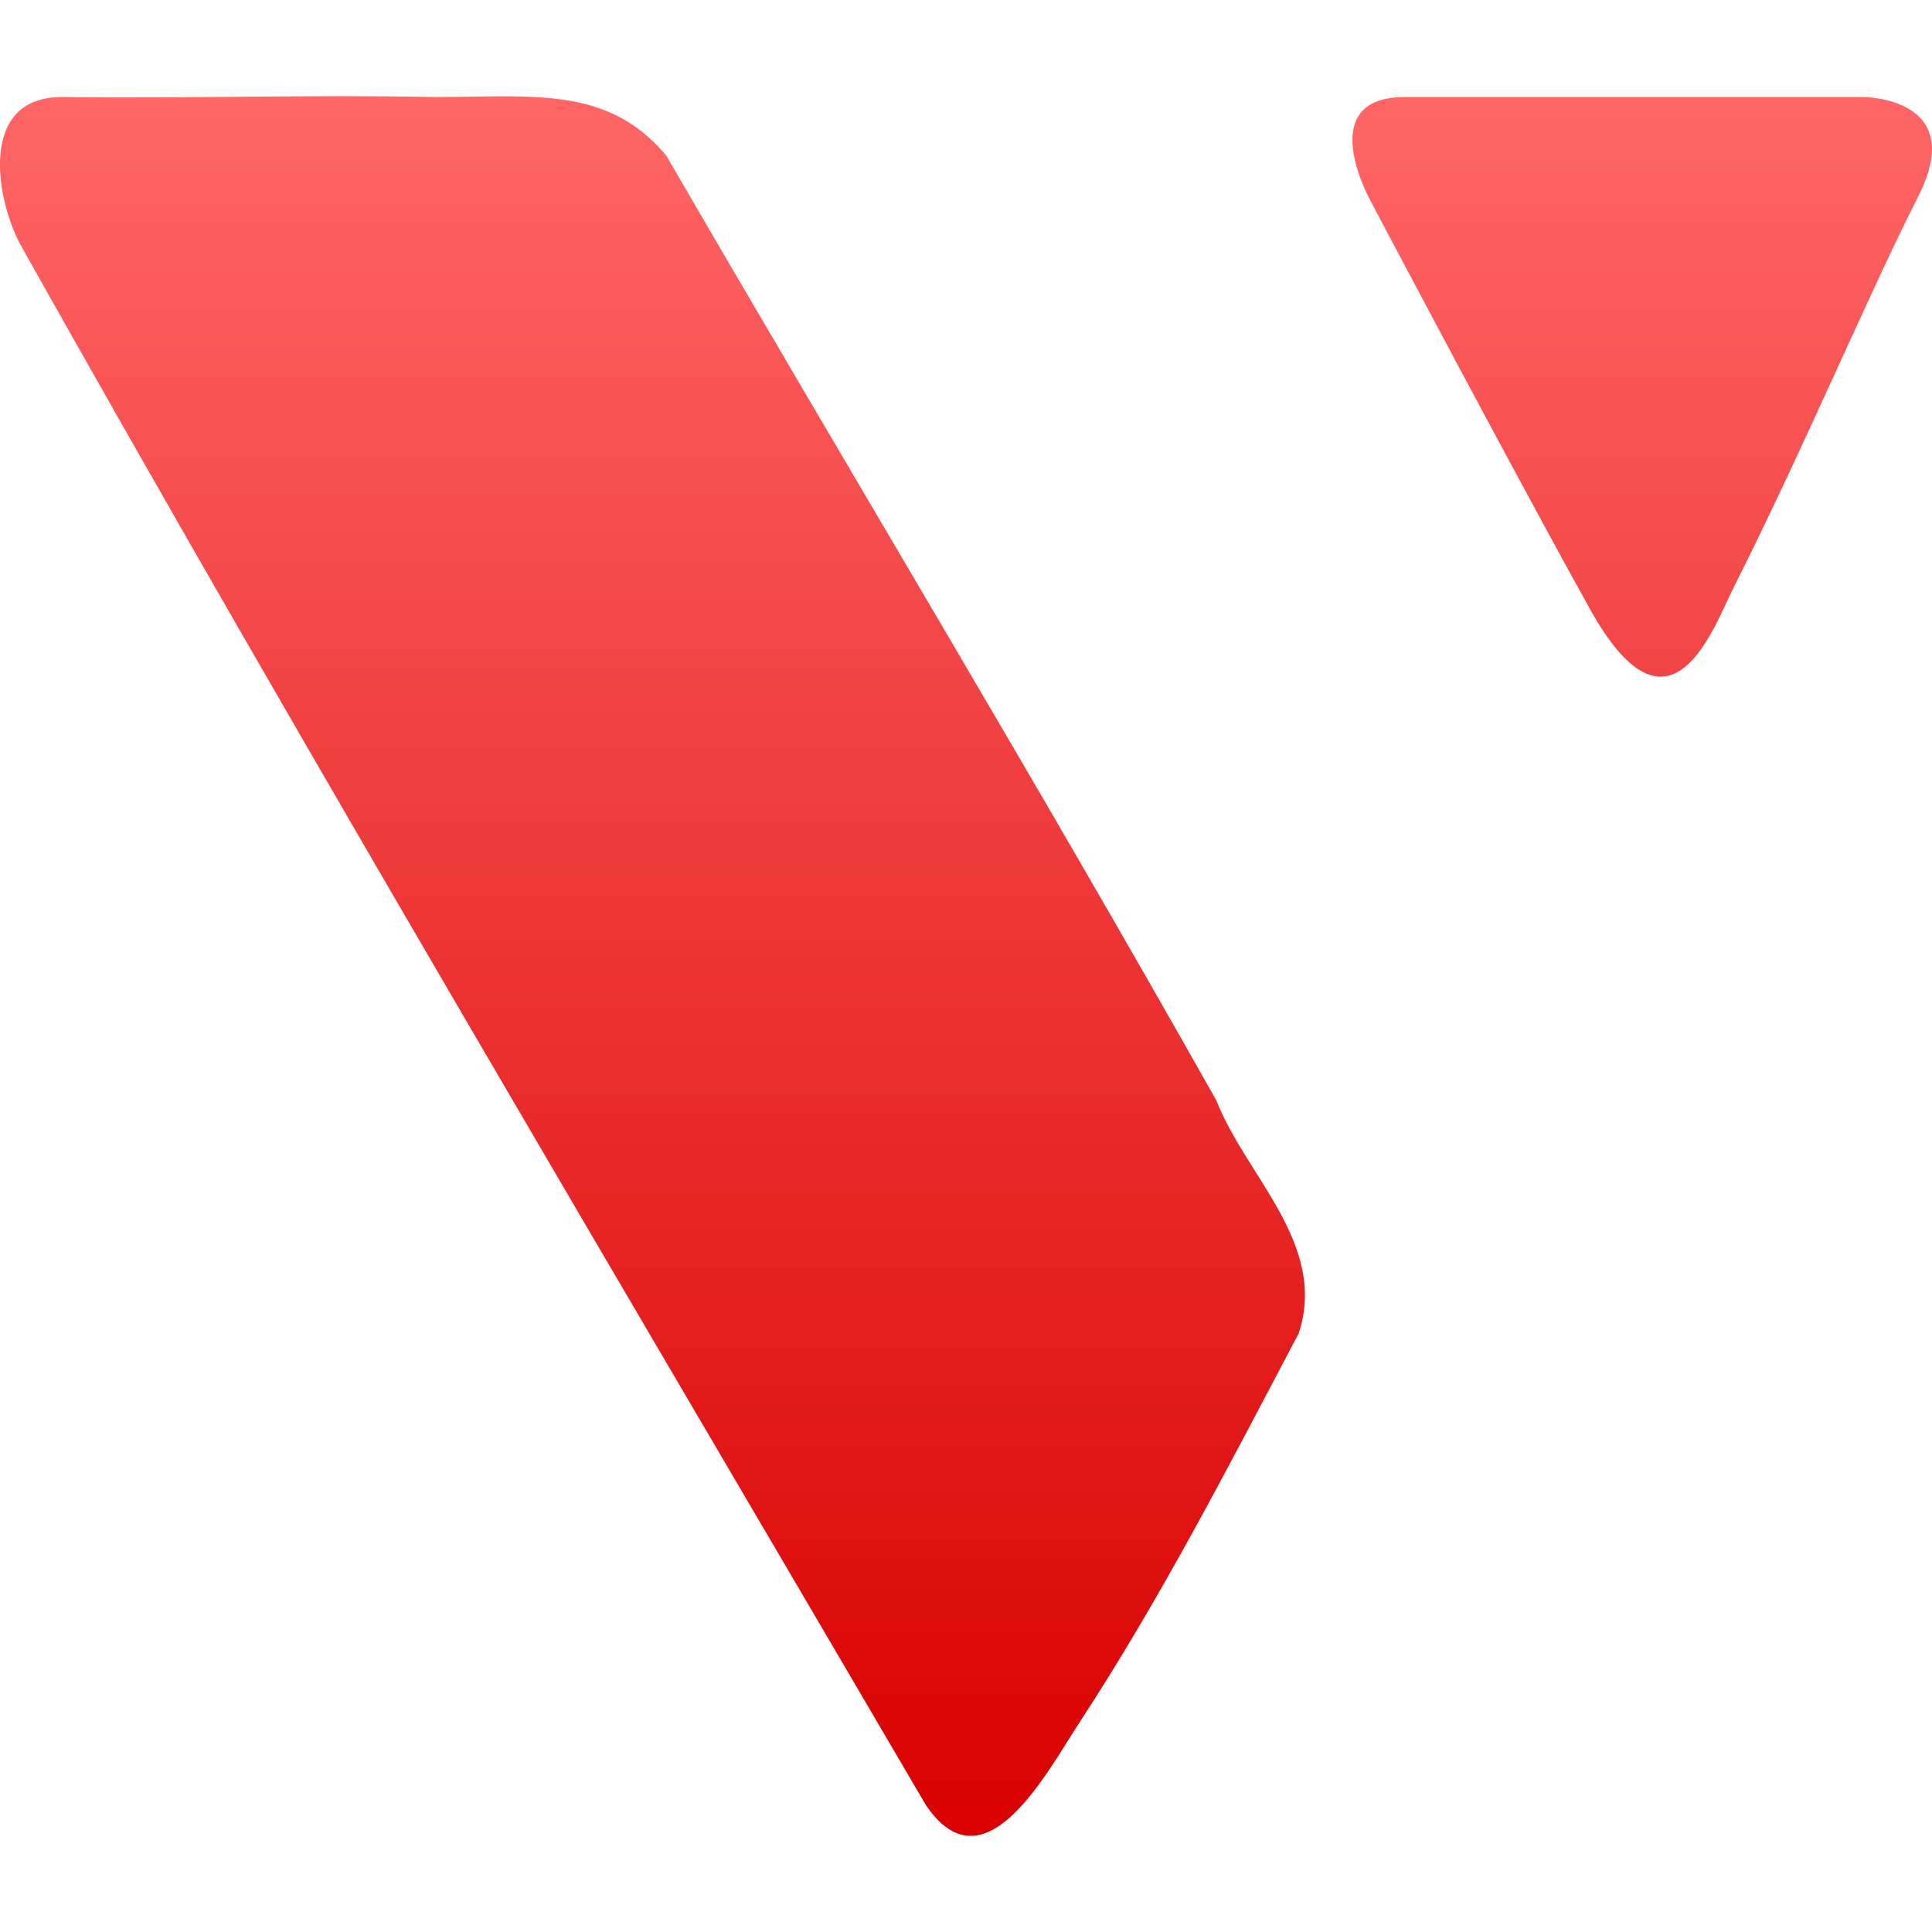 <svg xmlns="http://www.w3.org/2000/svg" xmlns:xlink="http://www.w3.org/1999/xlink" width="64" height="64" viewBox="0 0 64 64" version="1.1">
<defs>
<linearGradient id="linear0" gradientUnits="userSpaceOnUse" x1="0" y1="0" x2="0" y2="1" gradientTransform="matrix(64,0,0,57.629,0,3.188)">
<stop offset="0" style="stop-color:#ff6666;stop-opacity:1;"/>
<stop offset="1" style="stop-color:#d90000;stop-opacity:1;"/>
</linearGradient>
</defs>
<g id="surface1">
<path style=" stroke:none;fill-rule:nonzero;fill:url(#linear0);" d="M 16.715 3.191 C 15.996 3.188 15.234 3.215 14.422 3.215 C 10.309 3.129 6.191 3.27 2.074 3.215 C -0.777 3.191 -0.117 6.688 0.707 8.16 C 9.832 24.422 20.621 42.633 30.672 59.797 C 32.602 62.648 34.641 58.777 35.719 57.121 C 38.457 52.941 40.707 48.555 43.02 44.172 C 43.996 41.223 41.27 38.957 40.297 36.461 C 34.363 25.93 28.133 15.598 22.074 5.16 C 20.629 3.422 18.871 3.191 16.715 3.191 Z M 46.531 3.215 C 43.465 3.215 45.41 6.672 45.41 6.672 C 45.41 6.672 50.012 15.391 52.664 20.164 C 55.316 24.941 56.742 20.832 57.406 19.508 C 59.797 14.758 61.871 9.801 63.543 6.508 C 65.219 3.215 61.73 3.215 61.73 3.215 Z M 46.531 3.215 "/>
</g>
</svg>
